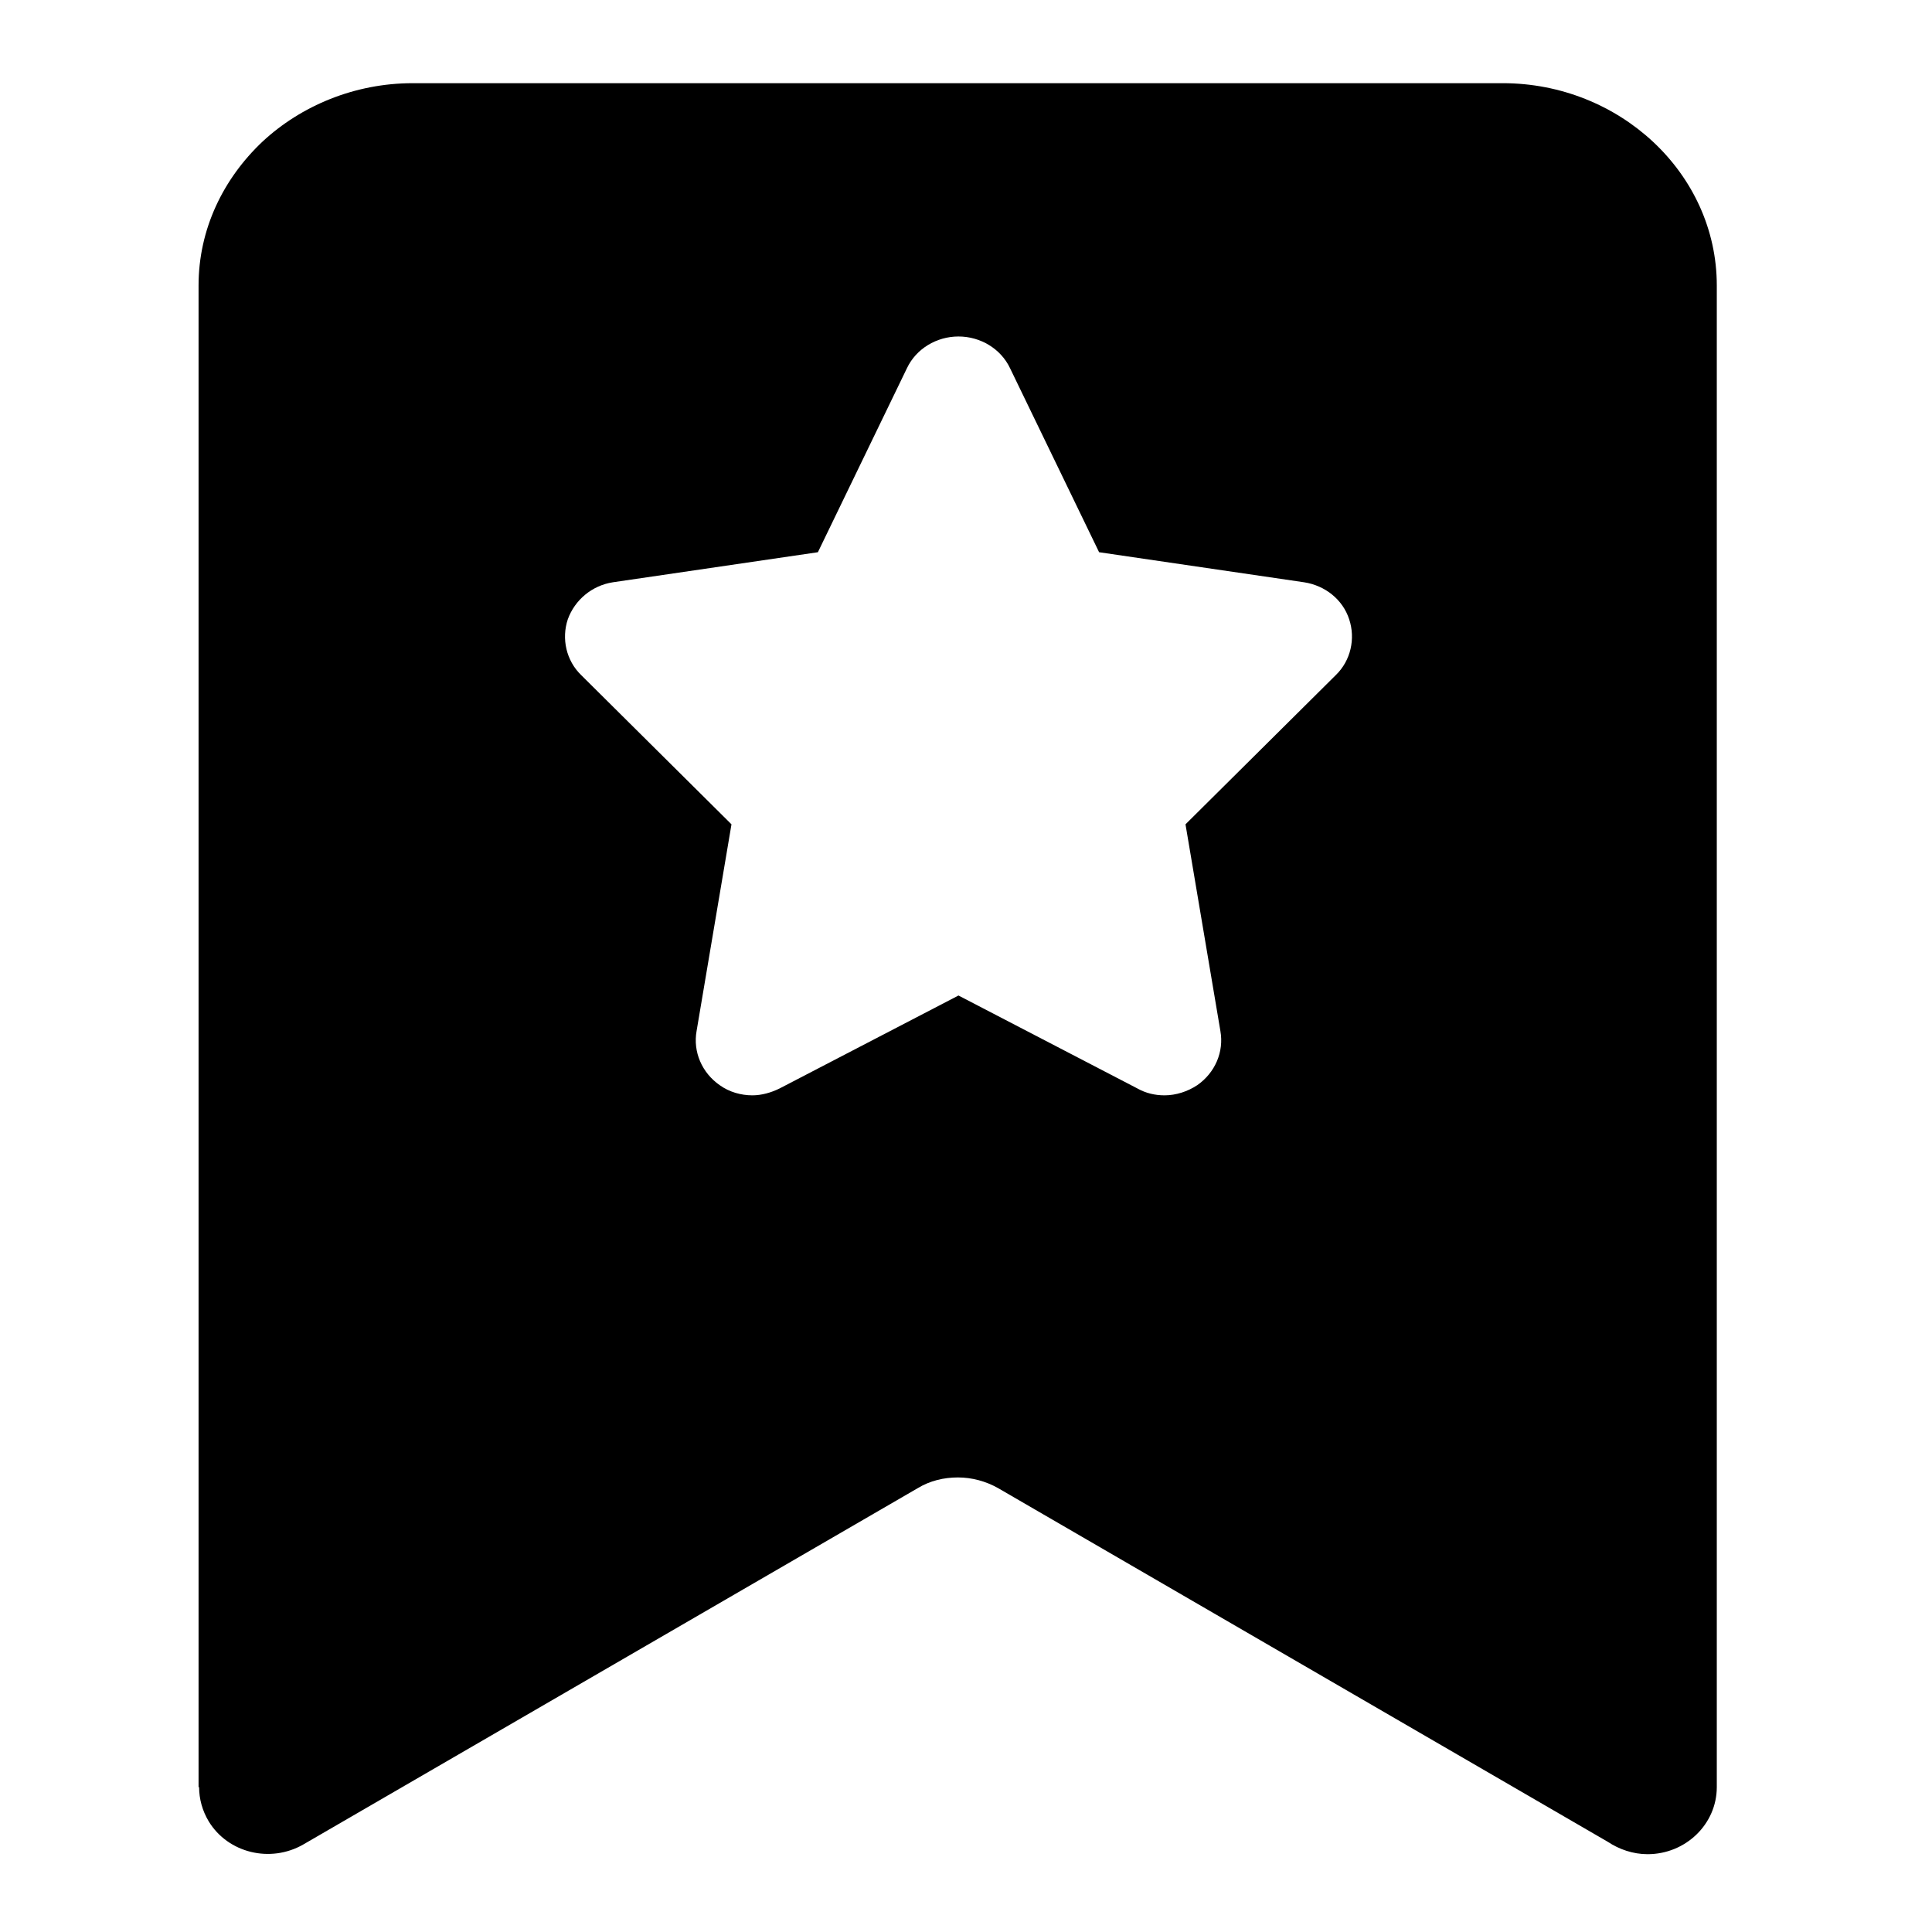 <?xml version="1.0" encoding="utf-8"?>
<!-- Generator: Adobe Illustrator 22.0.1, SVG Export Plug-In . SVG Version: 6.00 Build 0)  -->
<svg version="1.0" id="图层_1" xmlns="http://www.w3.org/2000/svg" xmlns:xlink="http://www.w3.org/1999/xlink" x="0px" y="0px"
	 viewBox="0 0 360 360" style="enable-background:new 0 0 360 360;" xml:space="preserve">
<path d="M308,26.4c-7.2-6.7-17.1-10.9-28-10.9H76.9c-10.8,0-20.8,4.2-28,10.9c-7.3,6.9-11.9,16.3-11.9,26.8V333h0.1
	c0,2.2,0.6,4.4,1.8,6.4c3.6,5.9,11.5,7.8,17.6,4.3L171,277.3c2.3-1.4,4.9-2,7.5-2c2.6,0,5.2,0.7,7.5,2l113.6,65.9
	c2.1,1.4,4.7,2.3,7.4,2.3c7.1,0,12.9-5.6,12.9-12.5V53.2C319.9,42.8,315.4,33.3,308,26.4z M248.9,125.8l-28,27.8l6.5,38.5
	c0.7,3.9-1,7.8-4.3,10.1c-1.8,1.2-4,1.9-6.1,1.9c-1.8,0-3.5-0.4-5.1-1.3l-33.3-17.3l-33.3,17.3c-1.6,0.8-3.4,1.3-5.1,1.3
	c-2.1,0-4.3-0.6-6.1-1.9c-3.3-2.3-5-6.2-4.3-10.1l6.5-38.5l-28-27.8c-2.8-2.7-3.7-6.8-2.5-10.4c1.3-3.6,4.5-6.3,8.4-6.9l38.2-5.6
	l16.6-34.3c1.7-3.6,5.5-5.9,9.6-5.9c4.1,0,7.9,2.3,9.6,5.9l16.6,34.3l38.2,5.6c3.9,0.6,7.2,3.2,8.4,6.9
	C252.6,119,251.7,123.1,248.9,125.8z"/>
</svg>
